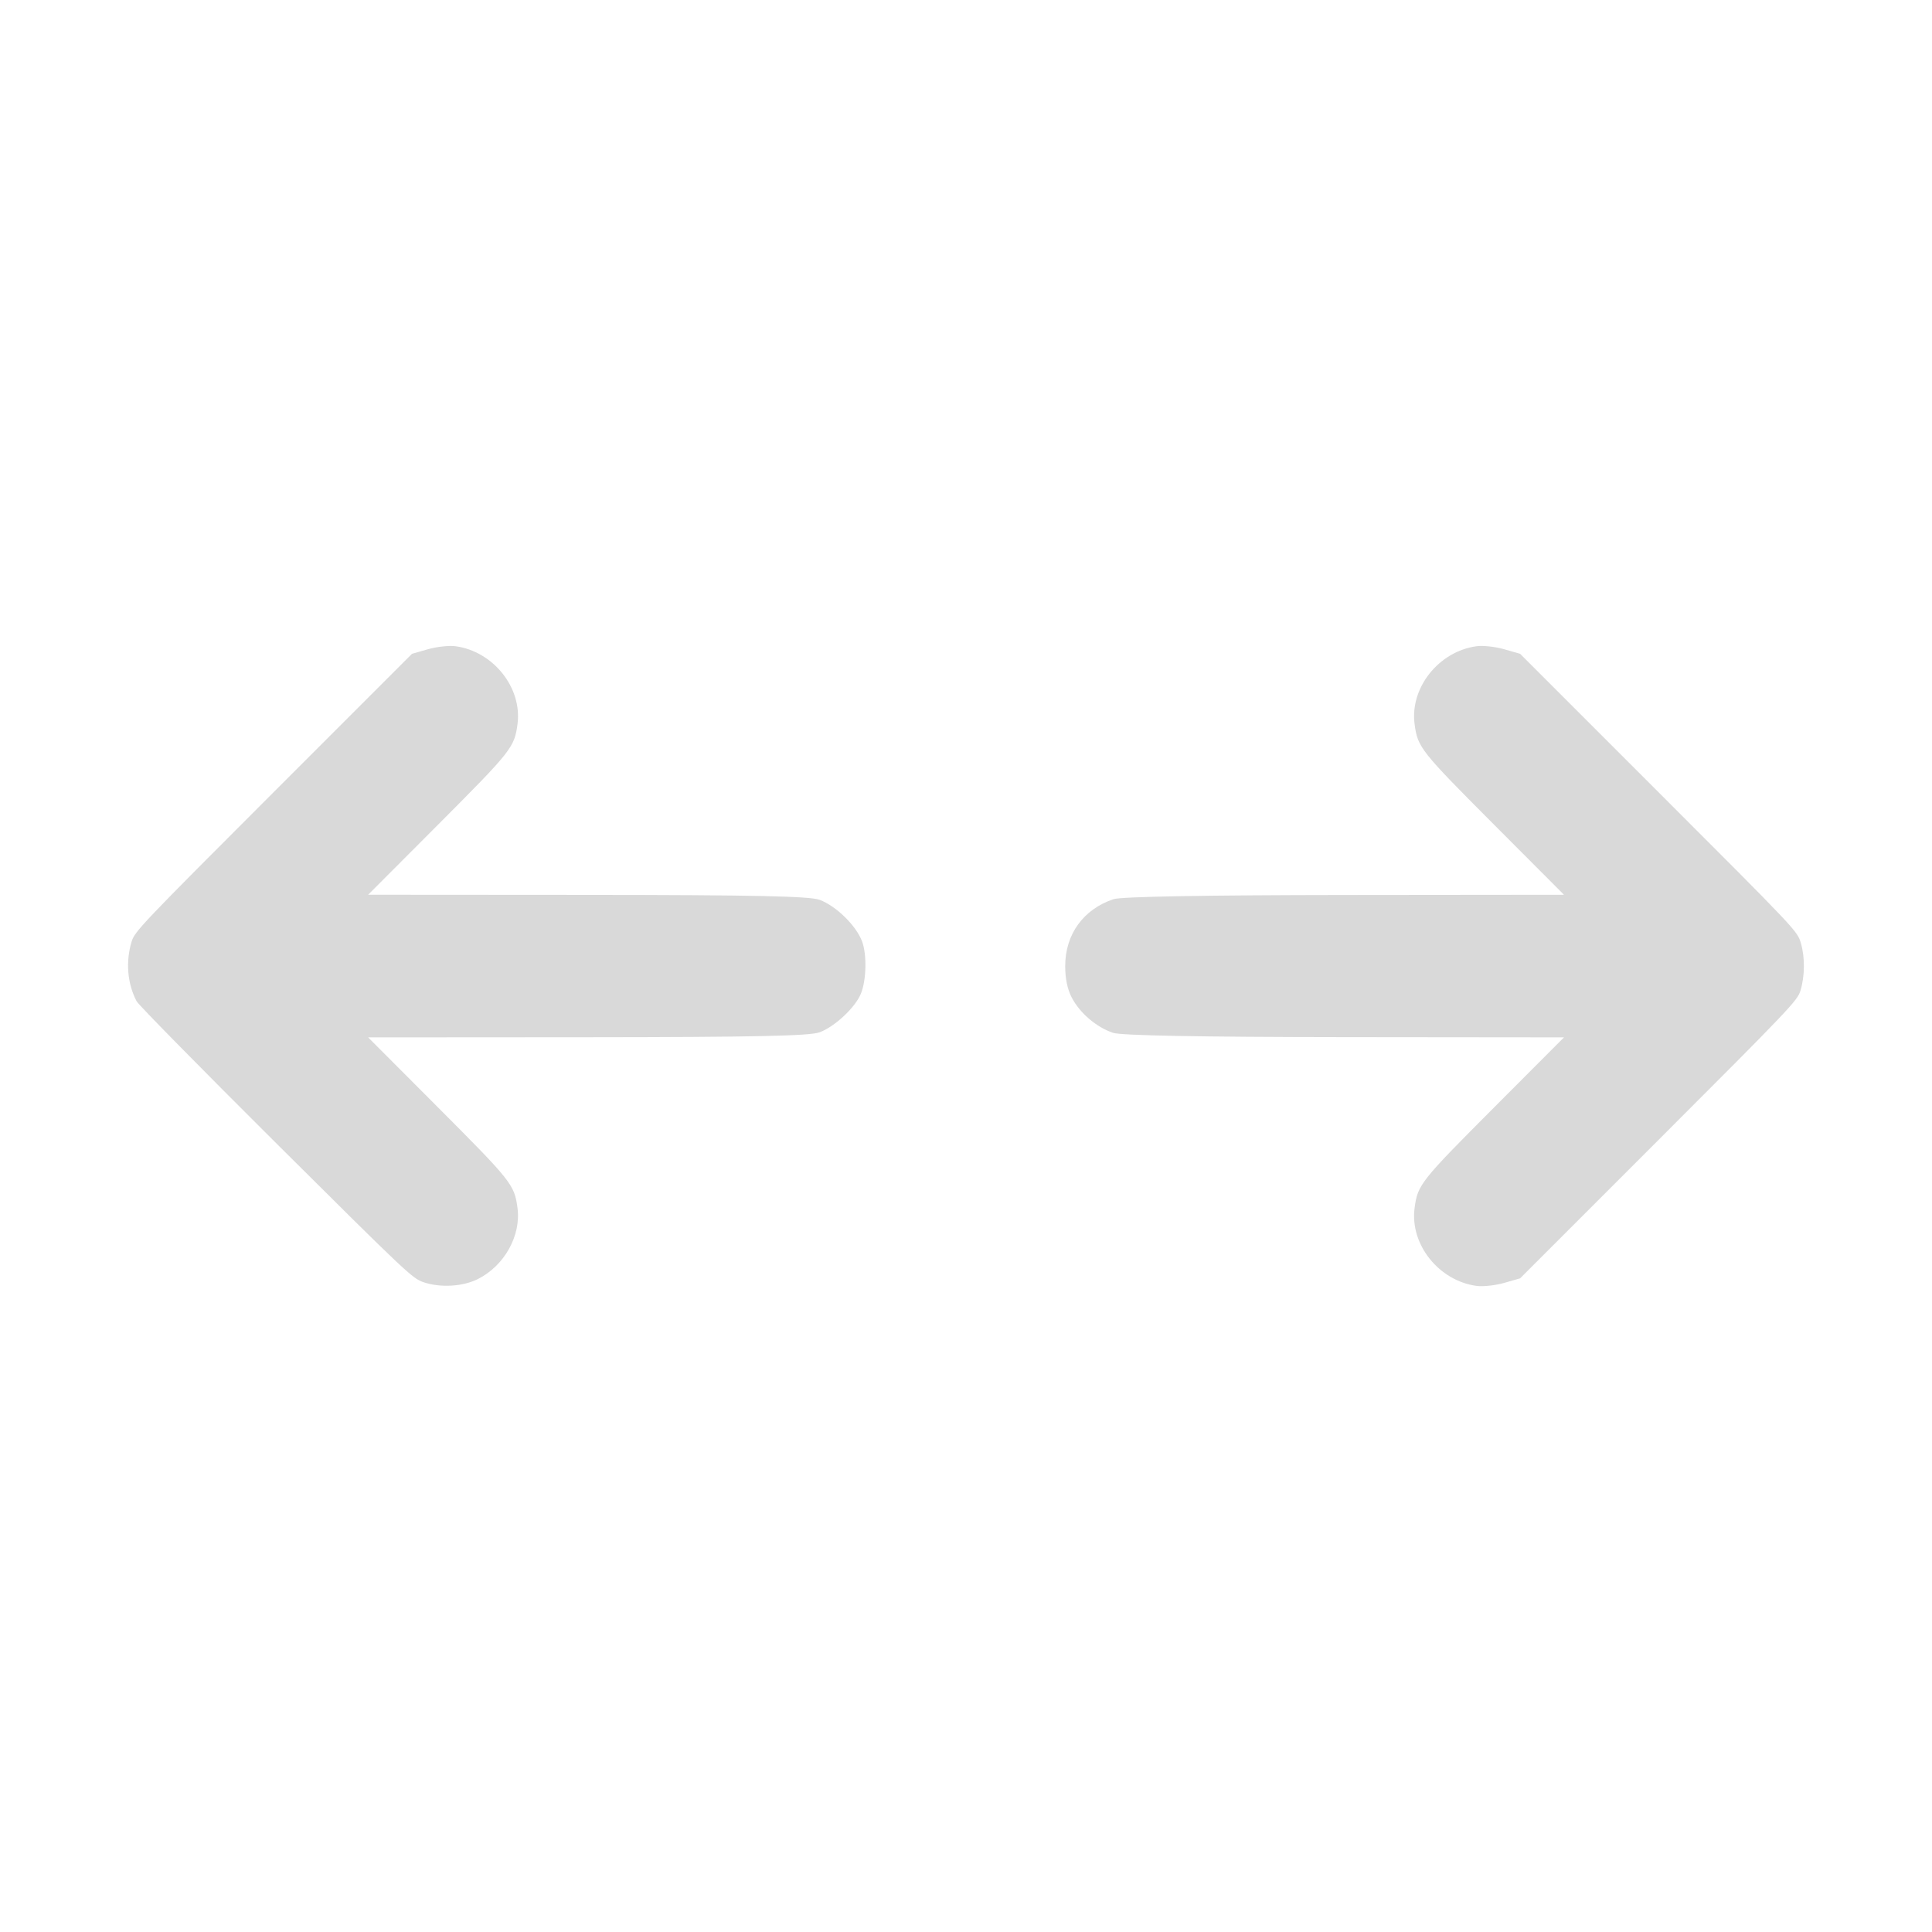 <?xml version="1.0" encoding="UTF-8" standalone="no"?>
<!-- Created with Inkscape (http://www.inkscape.org/) -->

<svg
   width="500"
   height="500"
   viewBox="0 0 132.292 132.292"
   version="1.1"
   id="svg5"
   inkscape:version="1.2.1 (9c6d41e410, 2022-07-14)"
   sodipodi:docname="zoom_horizontal_icon.svg"
   xml:space="preserve"
   xmlns:inkscape="http://www.inkscape.org/namespaces/inkscape"
   xmlns:sodipodi="http://sodipodi.sourceforge.net/DTD/sodipodi-0.dtd"
   xmlns="http://www.w3.org/2000/svg"
   xmlns:svg="http://www.w3.org/2000/svg"><path
     id="path256"
     style="fill:#d9d9d9;fill-opacity:1;stroke-width:0.189"
     d="m 9.357,68.566 c -0.638,-1.21 -0.764,-2.721 -0.341,-4.104 0.208,-0.679 0.71,-1.208 9.707,-10.205 l 9.488,-9.488 1.091,-0.313 c 0.6,-0.172 1.448,-0.265 1.883,-0.207 2.597,0.35 4.586,2.851 4.25,5.344 -0.214,1.589 -0.398,1.821 -5.491,6.927 l -4.736,4.747 15.024,0.01 c 11.43,0.007 15.233,0.089 15.897,0.34 1.136,0.429 2.496,1.763 2.901,2.845 0.337,0.9 0.296,2.661 -0.082,3.583 -0.388,0.945 -1.777,2.246 -2.819,2.639 -0.664,0.251 -4.467,0.332 -15.897,0.34 l -15.024,0.01 4.736,4.747 c 5.093,5.105 5.277,5.338 5.491,6.927 0.255,1.896 -0.895,3.963 -2.713,4.874 -1.037,0.52 -2.559,0.609 -3.721,0.217 C 28.242,87.543 27.857,87.18 18.9,78.269 13.779,73.174 9.485,68.807 9.358,68.566 Z M 73.382,68.298 c -0.294,-0.568 -0.443,-1.291 -0.443,-2.148 -2e-6,-2.171 1.24,-3.887 3.31,-4.581 0.512,-0.172 6.275,-0.275 15.825,-0.285 l 15.019,-0.015 -4.737,-4.748 c -5.094,-5.107 -5.278,-5.339 -5.492,-6.928 -0.336,-2.494 1.654,-4.995 4.25,-5.344 0.436,-0.059 1.283,0.034 1.883,0.207 l 1.091,0.313 9.488,9.488 c 9.472,9.472 9.489,9.49 9.734,10.312 0.289,0.971 0.279,2.271 -0.027,3.271 -0.208,0.679 -0.71,1.208 -9.707,10.205 l -9.488,9.488 -1.091,0.313 c -0.6,0.172 -1.448,0.265 -1.883,0.207 -2.597,-0.35 -4.586,-2.851 -4.25,-5.344 0.214,-1.589 0.398,-1.821 5.492,-6.928 l 4.737,-4.748 -15.019,-0.015 c -9.904,-0.01 -15.304,-0.11 -15.856,-0.295 -1.143,-0.383 -2.286,-1.36 -2.836,-2.425 z" /><sodipodi:namedview
     id="namedview7"
     pagecolor="#505050"
     bordercolor="#eeeeee"
     borderopacity="1"
     inkscape:pageshadow="0"
     inkscape:pageopacity="0"
     inkscape:pagecheckerboard="0"
     inkscape:document-units="mm"
     showgrid="false"
     units="px"
     inkscape:zoom="0.56057251"
     inkscape:cx="227.44604"
     inkscape:cy="142.71124"
     inkscape:window-width="1920"
     inkscape:window-height="1121"
     inkscape:window-x="-7"
     inkscape:window-y="-7"
     inkscape:window-maximized="1"
     inkscape:current-layer="svg5"
     inkscape:showpageshadow="0"
     inkscape:deskcolor="#505050" /><defs
     id="defs2" /></svg>
